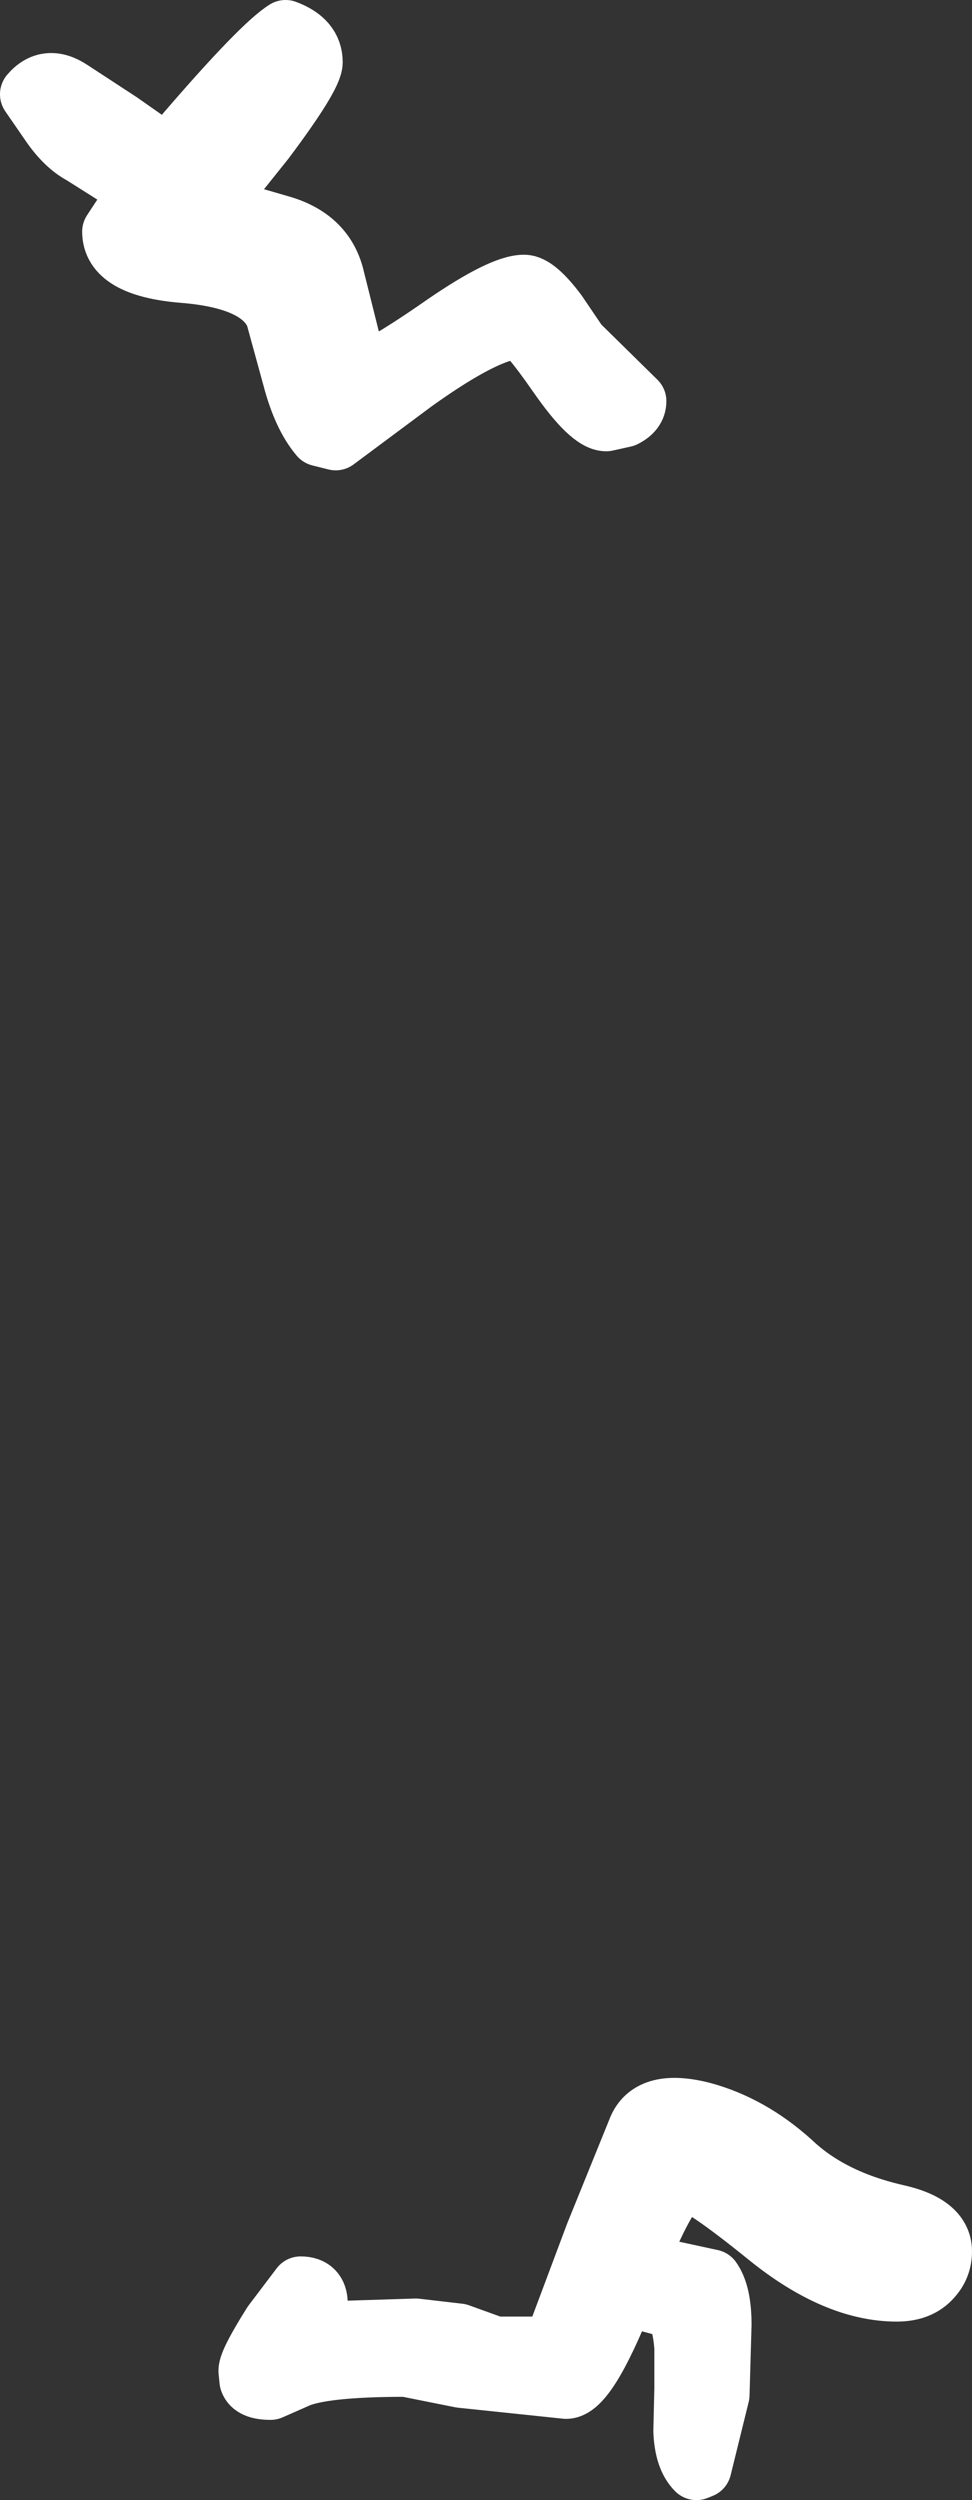<?xml version="1.0" encoding="UTF-8" standalone="no"?>
<svg xmlns:xlink="http://www.w3.org/1999/xlink" height="124.65px" width="48.5px" xmlns="http://www.w3.org/2000/svg">
  <rect width="100%" height="100%" fill="#333333" stroke="none"/>
  <g transform="matrix(1.0, 0.0, 0.0, 1.0, 74.0, 43.25)">
    <path d="M-59.75 -41.75 Q-58.4 -41.25 -58.4 -40.15 -58.4 -39.45 -60.8 -36.25 L-63.4 -33.0 -59.95 -32.0 Q-57.75 -31.35 -57.3 -29.35 L-56.1 -24.55 Q-54.95 -24.9 -51.8 -27.1 -48.95 -29.05 -47.85 -29.05 -47.25 -29.05 -46.2 -27.65 L-45.15 -26.1 -42.25 -23.25 Q-42.25 -22.75 -42.85 -22.45 L-43.75 -22.25 Q-44.55 -22.25 -46.15 -24.55 -47.75 -26.85 -48.1 -26.85 -49.65 -26.85 -53.35 -24.2 L-57.25 -21.3 -58.05 -21.5 Q-58.9 -22.5 -59.4 -24.4 L-60.25 -27.5 Q-61.0 -29.35 -64.9 -29.65 -68.4 -29.95 -68.4 -31.7 L-67.05 -33.75 -69.9 -35.55 Q-70.75 -36.0 -71.5 -37.1 L-72.5 -38.55 Q-71.65 -39.55 -70.45 -38.75 L-68.0 -37.15 -65.65 -35.5 -64.7 -36.65 Q-60.95 -41.0 -59.75 -41.75 M-27.0 69.0 Q-27.0 69.75 -27.5 70.3 -28.1 71.0 -29.25 71.0 -32.3 71.0 -35.7 68.25 -39.1 65.5 -39.75 65.5 -40.55 65.5 -42.2 69.6 L-38.5 70.4 Q-38.0 71.1 -38.0 72.65 L-38.1 76.15 -39.0 79.8 -39.25 79.9 Q-39.85 79.3 -39.9 77.95 L-39.85 75.85 -39.85 73.8 Q-39.95 72.4 -40.4 71.85 L-42.65 71.25 -42.85 71.2 Q-44.7 75.85 -45.75 75.85 L-51.0 75.3 -53.75 74.75 Q-58.0 74.75 -59.25 75.35 L-60.5 75.9 Q-61.4 75.9 -61.55 75.45 L-61.6 74.95 Q-61.6 74.5 -60.4 72.6 L-59.0 70.75 Q-58.15 70.75 -58.15 71.6 L-59.05 73.5 -59.05 73.55 -58.0 73.0 -53.25 72.85 -51.1 73.1 -49.3 73.75 -46.4 73.75 -44.3 68.15 -42.15 62.85 Q-41.5 61.4 -38.95 62.05 -36.55 62.7 -34.5 64.55 -32.55 66.4 -29.3 67.15 -27.0 67.65 -27.0 69.0" fill="#ffffff" fill-rule="evenodd" stroke="none"/>
    <path d="M-59.75 -41.75 Q-58.4 -41.25 -58.4 -40.15 -58.4 -39.45 -60.8 -36.25 L-63.4 -33.0 -59.95 -32.0 Q-57.75 -31.35 -57.3 -29.35 L-56.1 -24.55 Q-54.95 -24.9 -51.8 -27.1 -48.95 -29.05 -47.85 -29.05 -47.25 -29.05 -46.2 -27.65 L-45.15 -26.1 -42.25 -23.25 Q-42.25 -22.75 -42.85 -22.45 L-43.75 -22.25 Q-44.55 -22.25 -46.15 -24.55 -47.75 -26.85 -48.1 -26.85 -49.65 -26.85 -53.35 -24.2 L-57.25 -21.3 -58.05 -21.5 Q-58.9 -22.5 -59.4 -24.4 L-60.25 -27.5 Q-61.0 -29.35 -64.9 -29.65 -68.4 -29.95 -68.4 -31.7 L-67.05 -33.75 -69.9 -35.55 Q-70.75 -36.0 -71.5 -37.1 L-72.5 -38.55 Q-71.65 -39.55 -70.45 -38.75 L-68.0 -37.15 -65.65 -35.5 -64.7 -36.65 Q-60.95 -41.0 -59.75 -41.75 M-27.0 69.0 Q-27.0 69.75 -27.5 70.3 -28.1 71.0 -29.25 71.0 -32.3 71.0 -35.7 68.25 -39.1 65.5 -39.75 65.5 -40.55 65.5 -42.2 69.6 L-38.5 70.4 Q-38.0 71.1 -38.0 72.65 L-38.1 76.15 -39.0 79.8 -39.25 79.9 Q-39.85 79.3 -39.9 77.95 L-39.85 75.85 -39.85 73.8 Q-39.95 72.4 -40.4 71.85 L-42.65 71.25 -42.85 71.2 Q-44.7 75.85 -45.75 75.85 L-51.0 75.3 -53.75 74.75 Q-58.0 74.75 -59.25 75.35 L-60.5 75.9 Q-61.4 75.9 -61.55 75.45 L-61.6 74.95 Q-61.6 74.5 -60.4 72.6 L-59.0 70.75 Q-58.15 70.75 -58.15 71.6 L-59.05 73.5 -59.05 73.55 -58.0 73.0 -53.25 72.85 -51.1 73.1 -49.3 73.75 -46.4 73.75 -44.3 68.15 -42.15 62.85 Q-41.5 61.4 -38.95 62.05 -36.55 62.7 -34.5 64.55 -32.55 66.4 -29.3 67.15 -27.0 67.65 -27.0 69.0" fill="none" stroke="#ffffff" stroke-linecap="round" stroke-linejoin="round" stroke-width="3.0"/>
  </g>
</svg>
